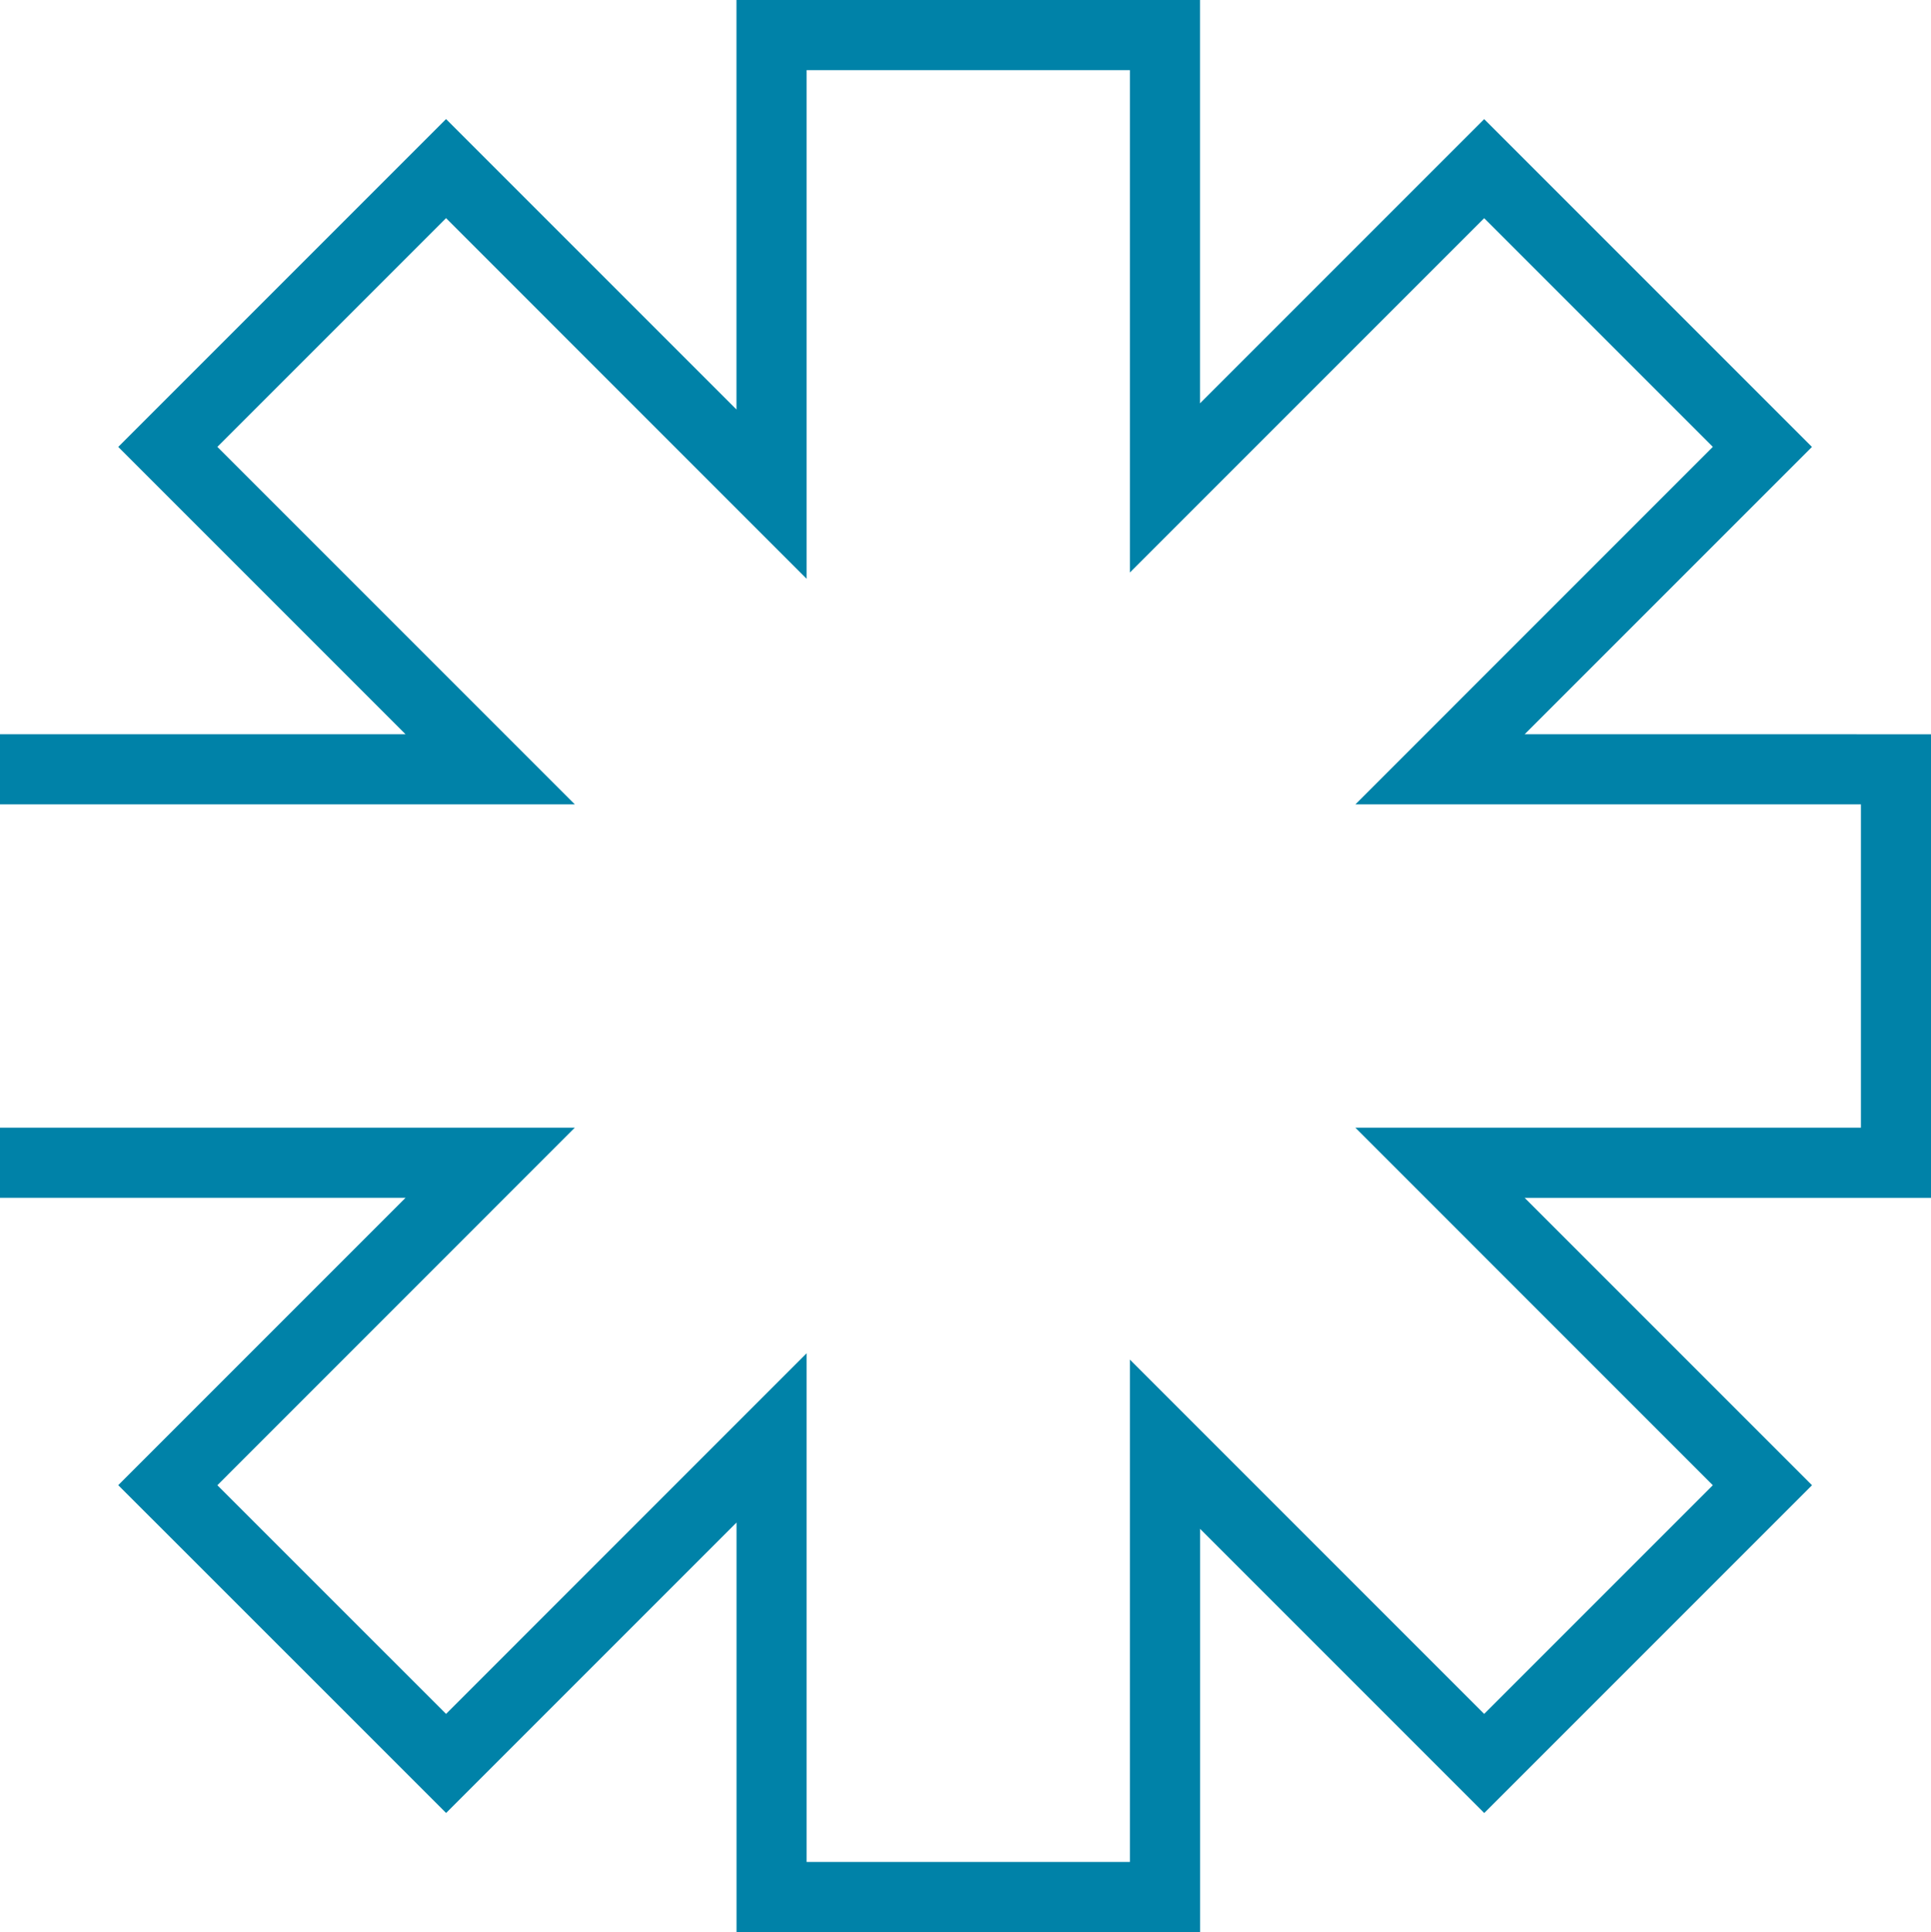 <?xml version="1.0" encoding="UTF-8"?>
<svg id="Layer_1" data-name="Layer 1" xmlns="http://www.w3.org/2000/svg" xmlns:xlink="http://www.w3.org/1999/xlink" viewBox="0 0 330.4 330.54">
  <defs>
    <style>
      .cls-1 {
        fill: url(#linear-gradient);
      }
    </style>
    <linearGradient id="linear-gradient" x1="-45371.43" y1="165.27" x2="-9661" y2="165.27" gradientUnits="userSpaceOnUse">
      <stop offset="0" stop-color="#6f4836"/>
      <stop offset=".49" stop-color="#ffd100"/>
      <stop offset="1" stop-color="#0082a8"/>
    </linearGradient>
  </defs>
  <path class="cls-1" d="M317.67,125.61h-56.79c13.38-13.38,26.77-26.77,40.15-40.15l9-9-9-9-38.08-38.08-9-9-9,9c-13.21,13.21-26.41,26.41-39.62,39.62V0h-79.32v70.06c-13.56-13.56-27.13-27.13-40.69-40.69l-9-9-9,9-38.09,38.09-9,9,9,9,40.15,40.15H0v12h98.35l-10.24-10.24c-16.8-16.8-33.6-33.6-50.4-50.4l-.52-.52.52-.52,38.09-38.09.52-.52.52.52c16.98,16.98,33.96,33.96,50.93,50.94l10.24,10.24V12h55.32s0,.73,0,.73v85.22l10.24-10.24c16.62-16.62,33.24-33.24,49.86-49.86l.52-.52.52.52,38.08,38.08.52.52-.52.52c-16.8,16.8-33.59,33.6-50.39,50.4l-10.24,10.24h86.49v55.32h-86.5l10.24,10.24c16.8,16.8,33.6,33.6,50.4,50.41l.52.52-.52.52-38.08,38.08-.52.52-.52-.52-49.86-49.86-10.24-10.24v85.95h-55.32v-87.03l-10.24,10.24c-16.98,16.98-33.96,33.96-50.93,50.94l-.52.52-.52-.52-38.09-38.08-.52-.52.52-.52c16.8-16.8,33.6-33.6,50.4-50.41l10.24-10.24H0v12h69.39c-13.39,13.39-26.77,26.78-40.16,40.16l-9,9,9.01,9,38.09,38.08,9,9,9-9c13.56-13.57,27.13-27.13,40.69-40.69v70.06h79.32v-68.98c13.21,13.21,26.41,26.41,39.62,39.62l9,9,9-9,38.08-38.08,9-9-9-9c-13.39-13.39-26.77-26.78-40.16-40.16h69.53v-79.32h-12.73Z"/>
</svg>